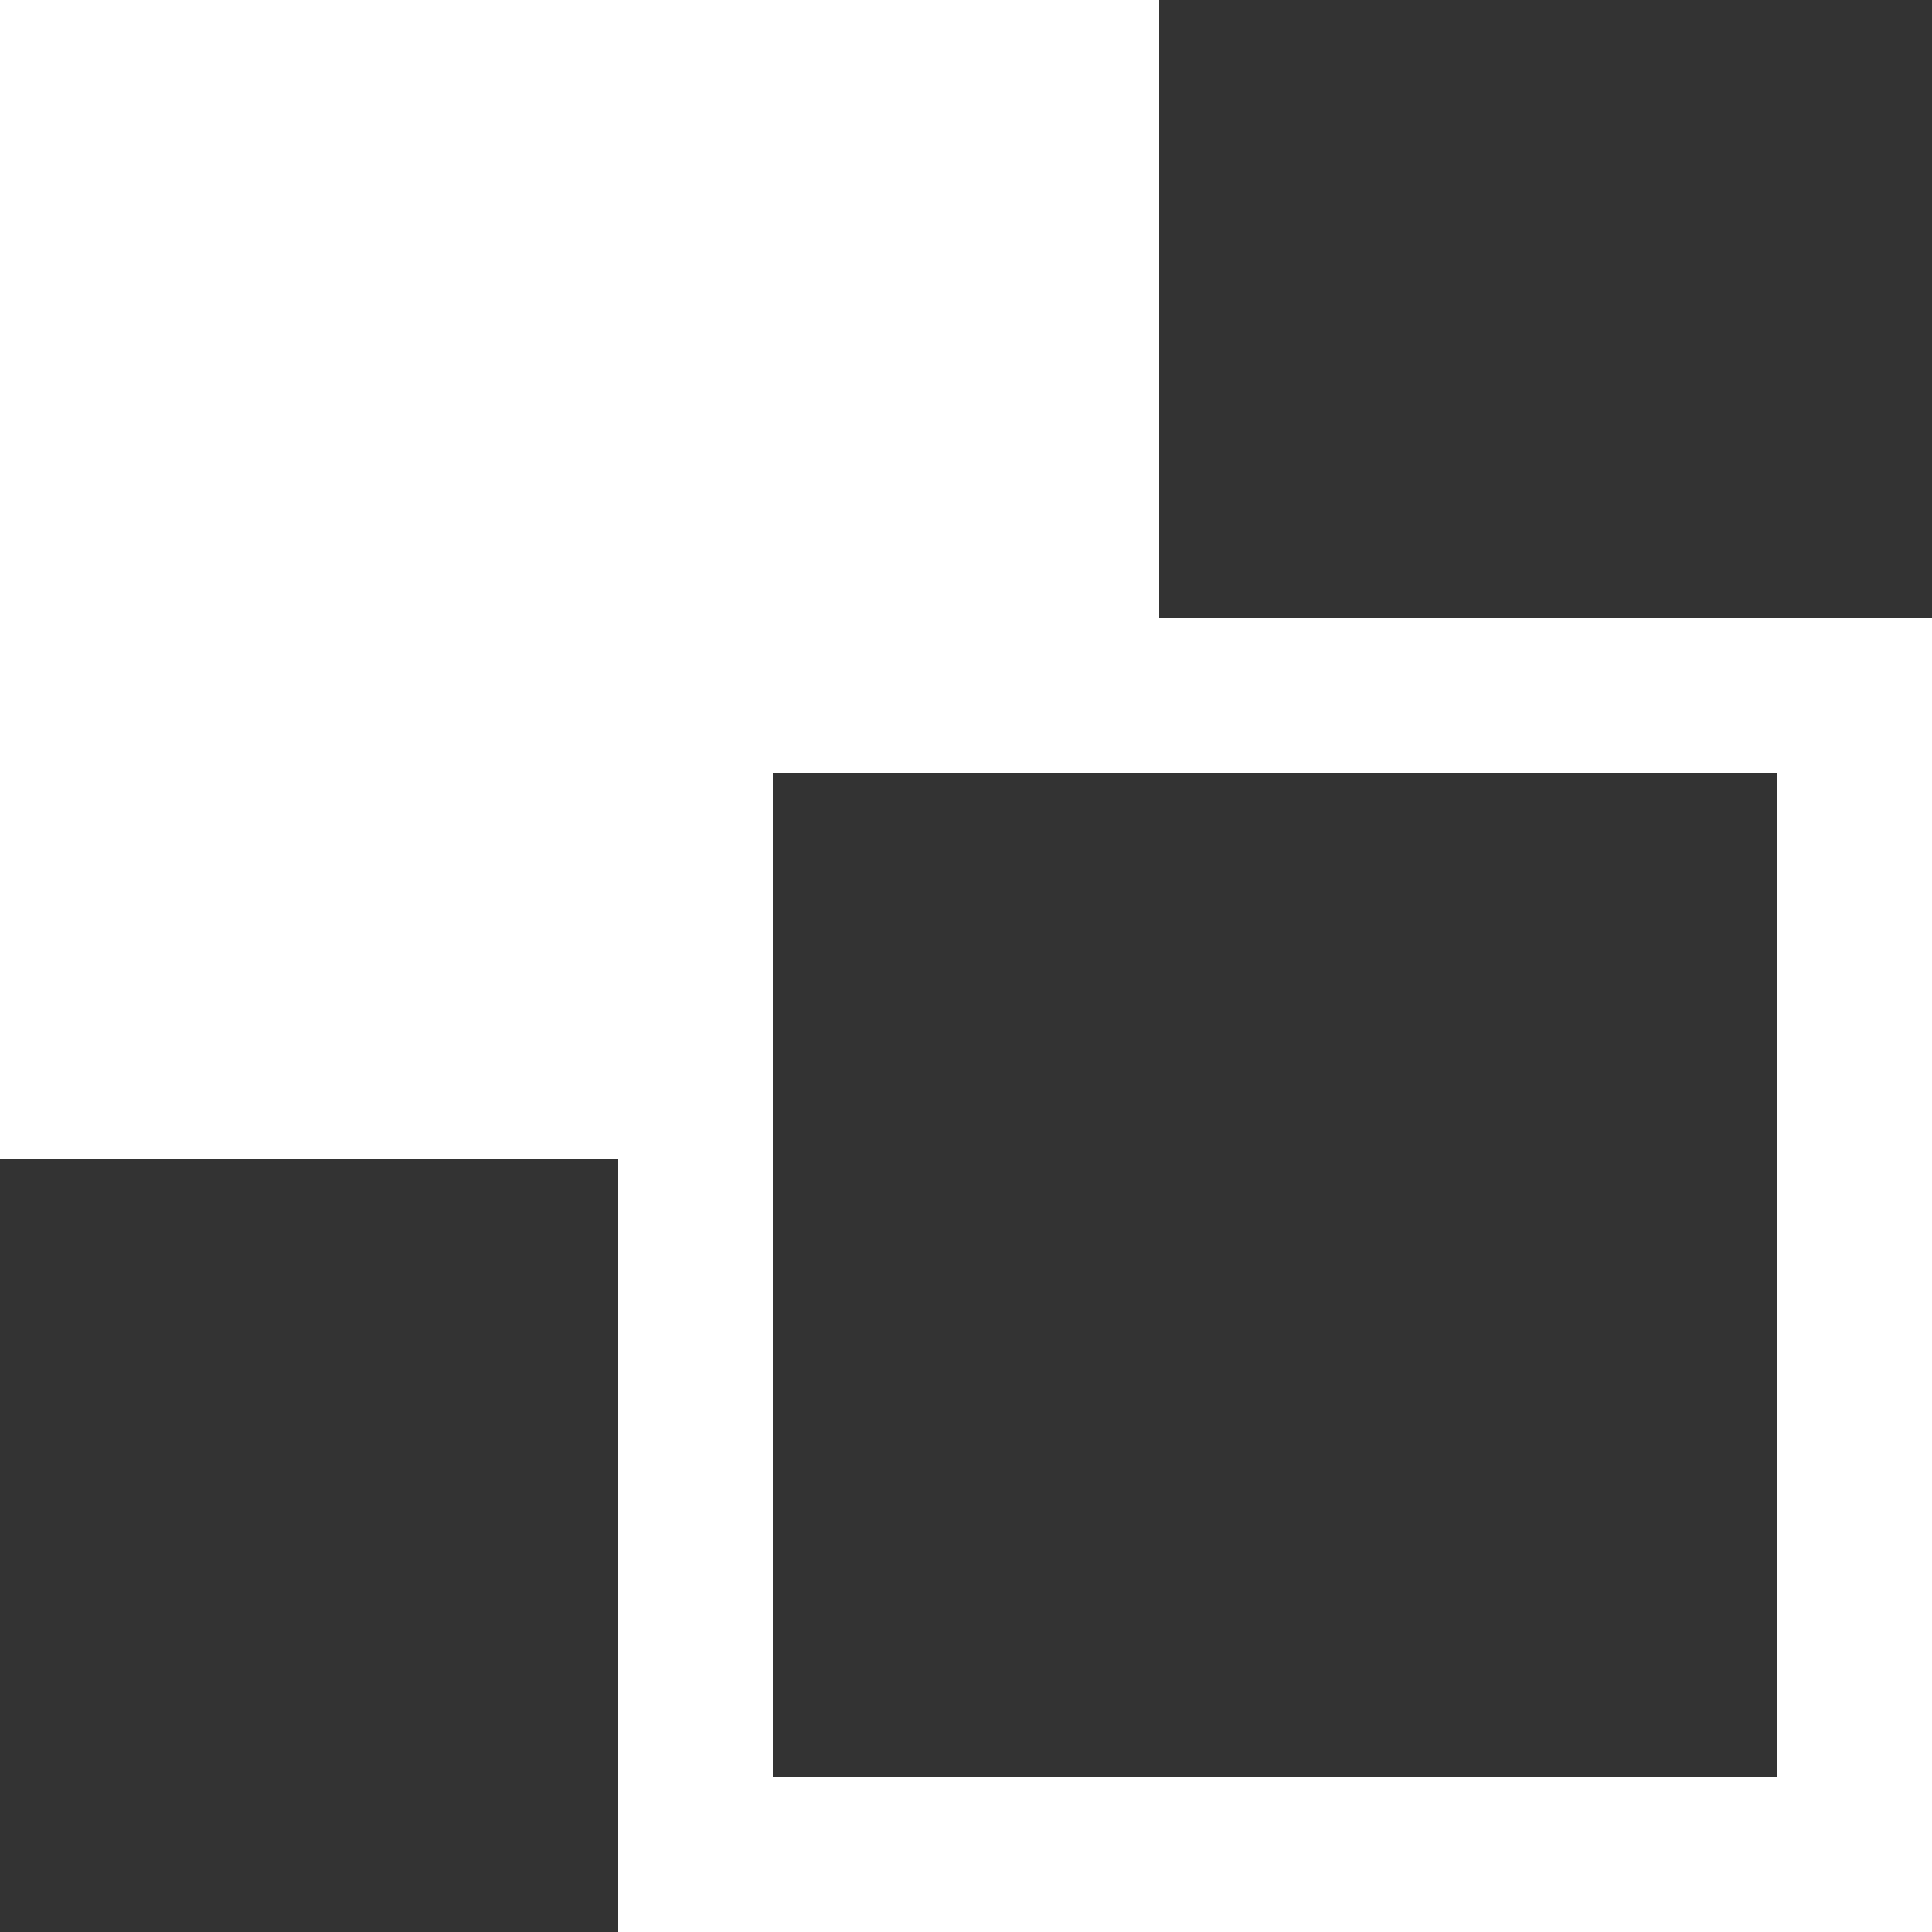 <?xml version="1.0" encoding="utf-8"?>
<!-- Generator: Adobe Illustrator 23.0.0, SVG Export Plug-In . SVG Version: 6.00 Build 0)  -->
<svg version="1.1" id="Layer_1" xmlns="http://www.w3.org/2000/svg" xmlns:xlink="http://www.w3.org/1999/xlink" x="0px" y="0px"
	 viewBox="0 0 100 100" style="enable-background:new 0 0 100 100;" xml:space="preserve">
<rect x="0" y="0" width="100" height="100" fill="#333333" stroke="none"/>
<style type="text/css">
	<!-- .st0{fill:url(#SVGID_1_);}
	.st1{fill:none;stroke:url(#SVGID_2_);stroke-width:8;stroke-miterlimit:10;} -->
	.st0{fill:white;}
	.st1{fill:none;stroke:white;stroke-width:8;stroke-miterlimit:10;}
</style>
<linearGradient id="SVGID_1_" gradientUnits="userSpaceOnUse" x1="0" y1="70" x2="60" y2="70" gradientTransform="matrix(1 0 0 -1 0 100)">
	<stop  offset="0" style="stop-color:#F0F0F0"/>
	<stop  offset="0.71" style="stop-color:#CCCCCC"/>
</linearGradient>
<polygon class="st0" points="37.5,37.5 60,37.5 60,0 0,0 0,60 37.5,60 "/>
<linearGradient id="SVGID_2_" gradientUnits="userSpaceOnUse" x1="32" y1="34" x2="100" y2="34" gradientTransform="matrix(1 0 0 -1 0 100)">
	<stop  offset="0" style="stop-color:#F0F0F0"/>
	<stop  offset="0.71" style="stop-color:#CCCCCC"/>
</linearGradient>
<rect x="36" y="36" class="st1" width="60" height="60"/>
</svg>
